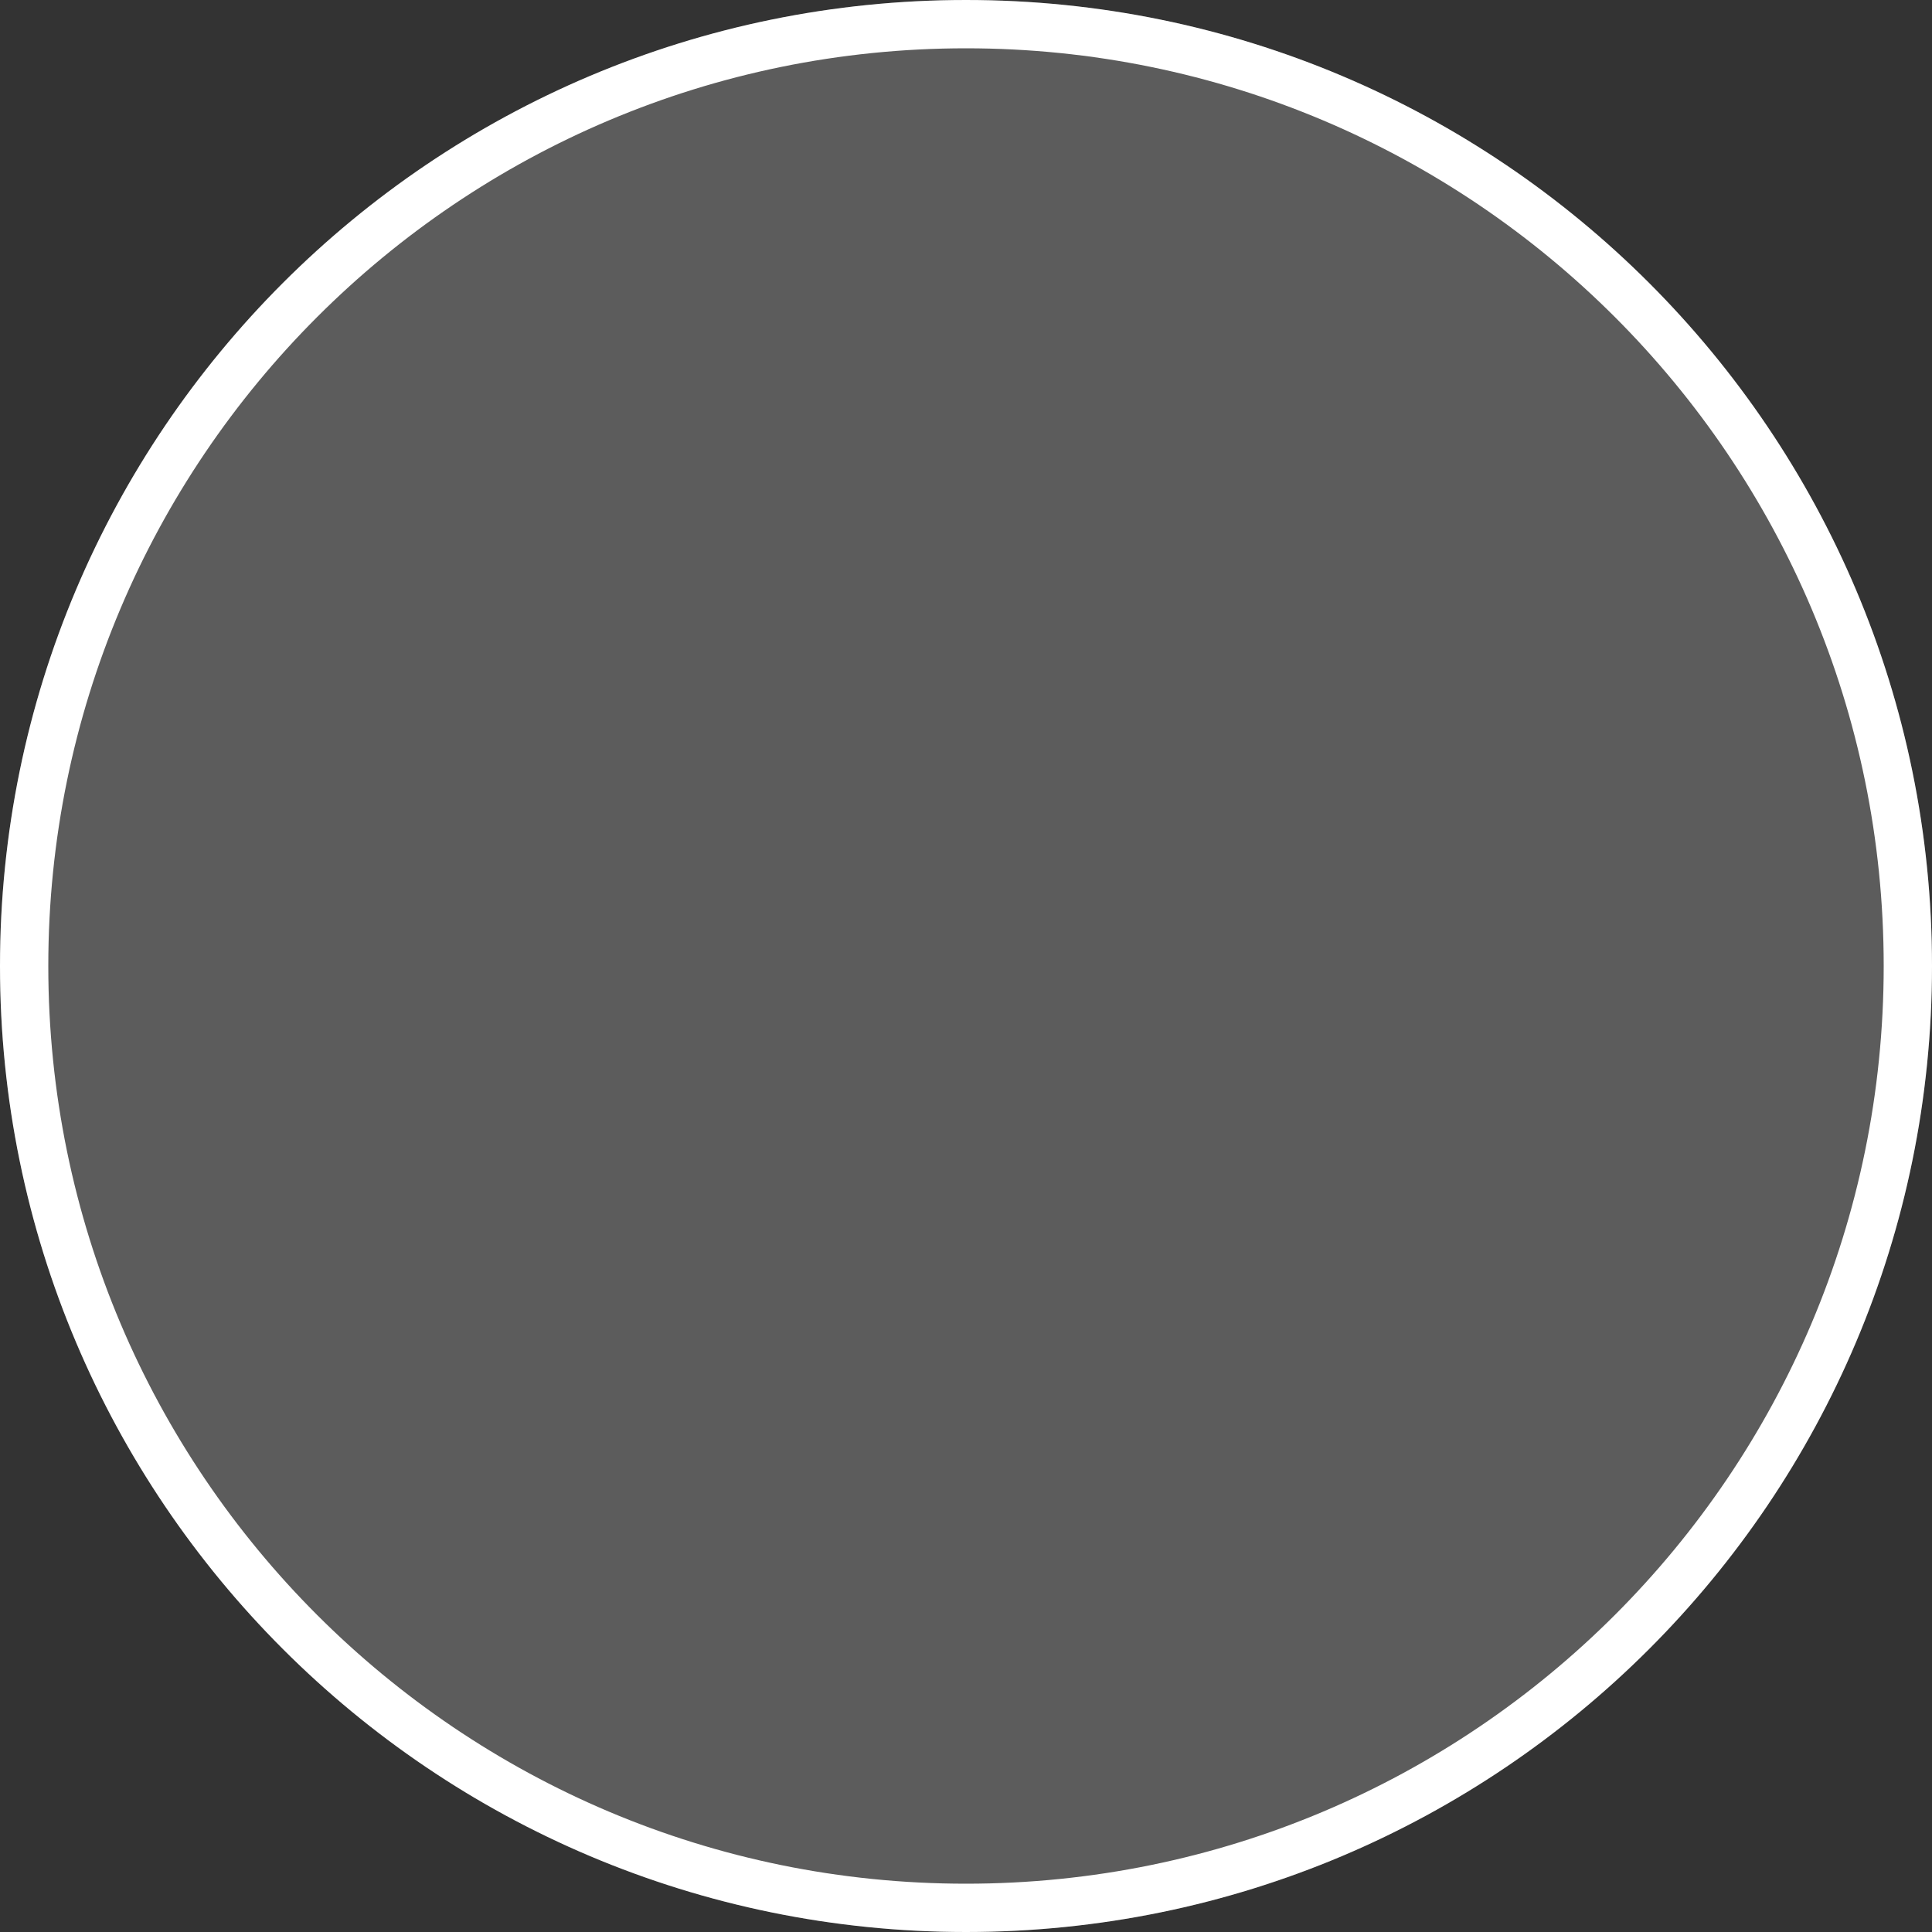 <?xml version="1.0" encoding="UTF-8"?>
<svg width="40px" height="40px" viewBox="0 0 40 40" version="1.1" xmlns="http://www.w3.org/2000/svg" xmlns:xlink="http://www.w3.org/1999/xlink">
    <rect x="0" y="0" width="40" height="40" fill="#333333" stroke="none"/>
    <!-- Generator: Sketch 48.2 (47327) - http://www.bohemiancoding.com/sketch -->
    <title>logo</title>
    <desc>Created with Sketch.</desc>
    <defs>
        <path d="M132,20 L132,20 C143.046,20 152,28.954 152,40 L152,40 C152,51.046 143.046,60 132,60 L132,60 C120.954,60 112,51.046 112,40 L112,40 C112,28.954 120.954,20 132,20 Z" id="path-1"></path>
    </defs>
    <g id="home" stroke="none" stroke-width="1" fill="none" fill-rule="evenodd" transform="translate(-112, -20)">
        <g id="logo" transform="translate(132, 40) scale(-1, 1) translate(-132, -40) ">
            <use fill-opacity="0.2" fill="#FFFFFF" fill-rule="evenodd" xlink:href="#path-1"></use>
            <path stroke="#FFFFFF" stroke-width="1" d="M132,20.5 C121.23,20.5 112.5,29.23 112.5,40 C112.5,50.77 121.23,59.5 132,59.5 C142.77,59.5 151.5,50.77 151.5,40 C151.5,29.23 142.77,20.5 132,20.5 Z"></path>
        </g>
    </g>
</svg>
